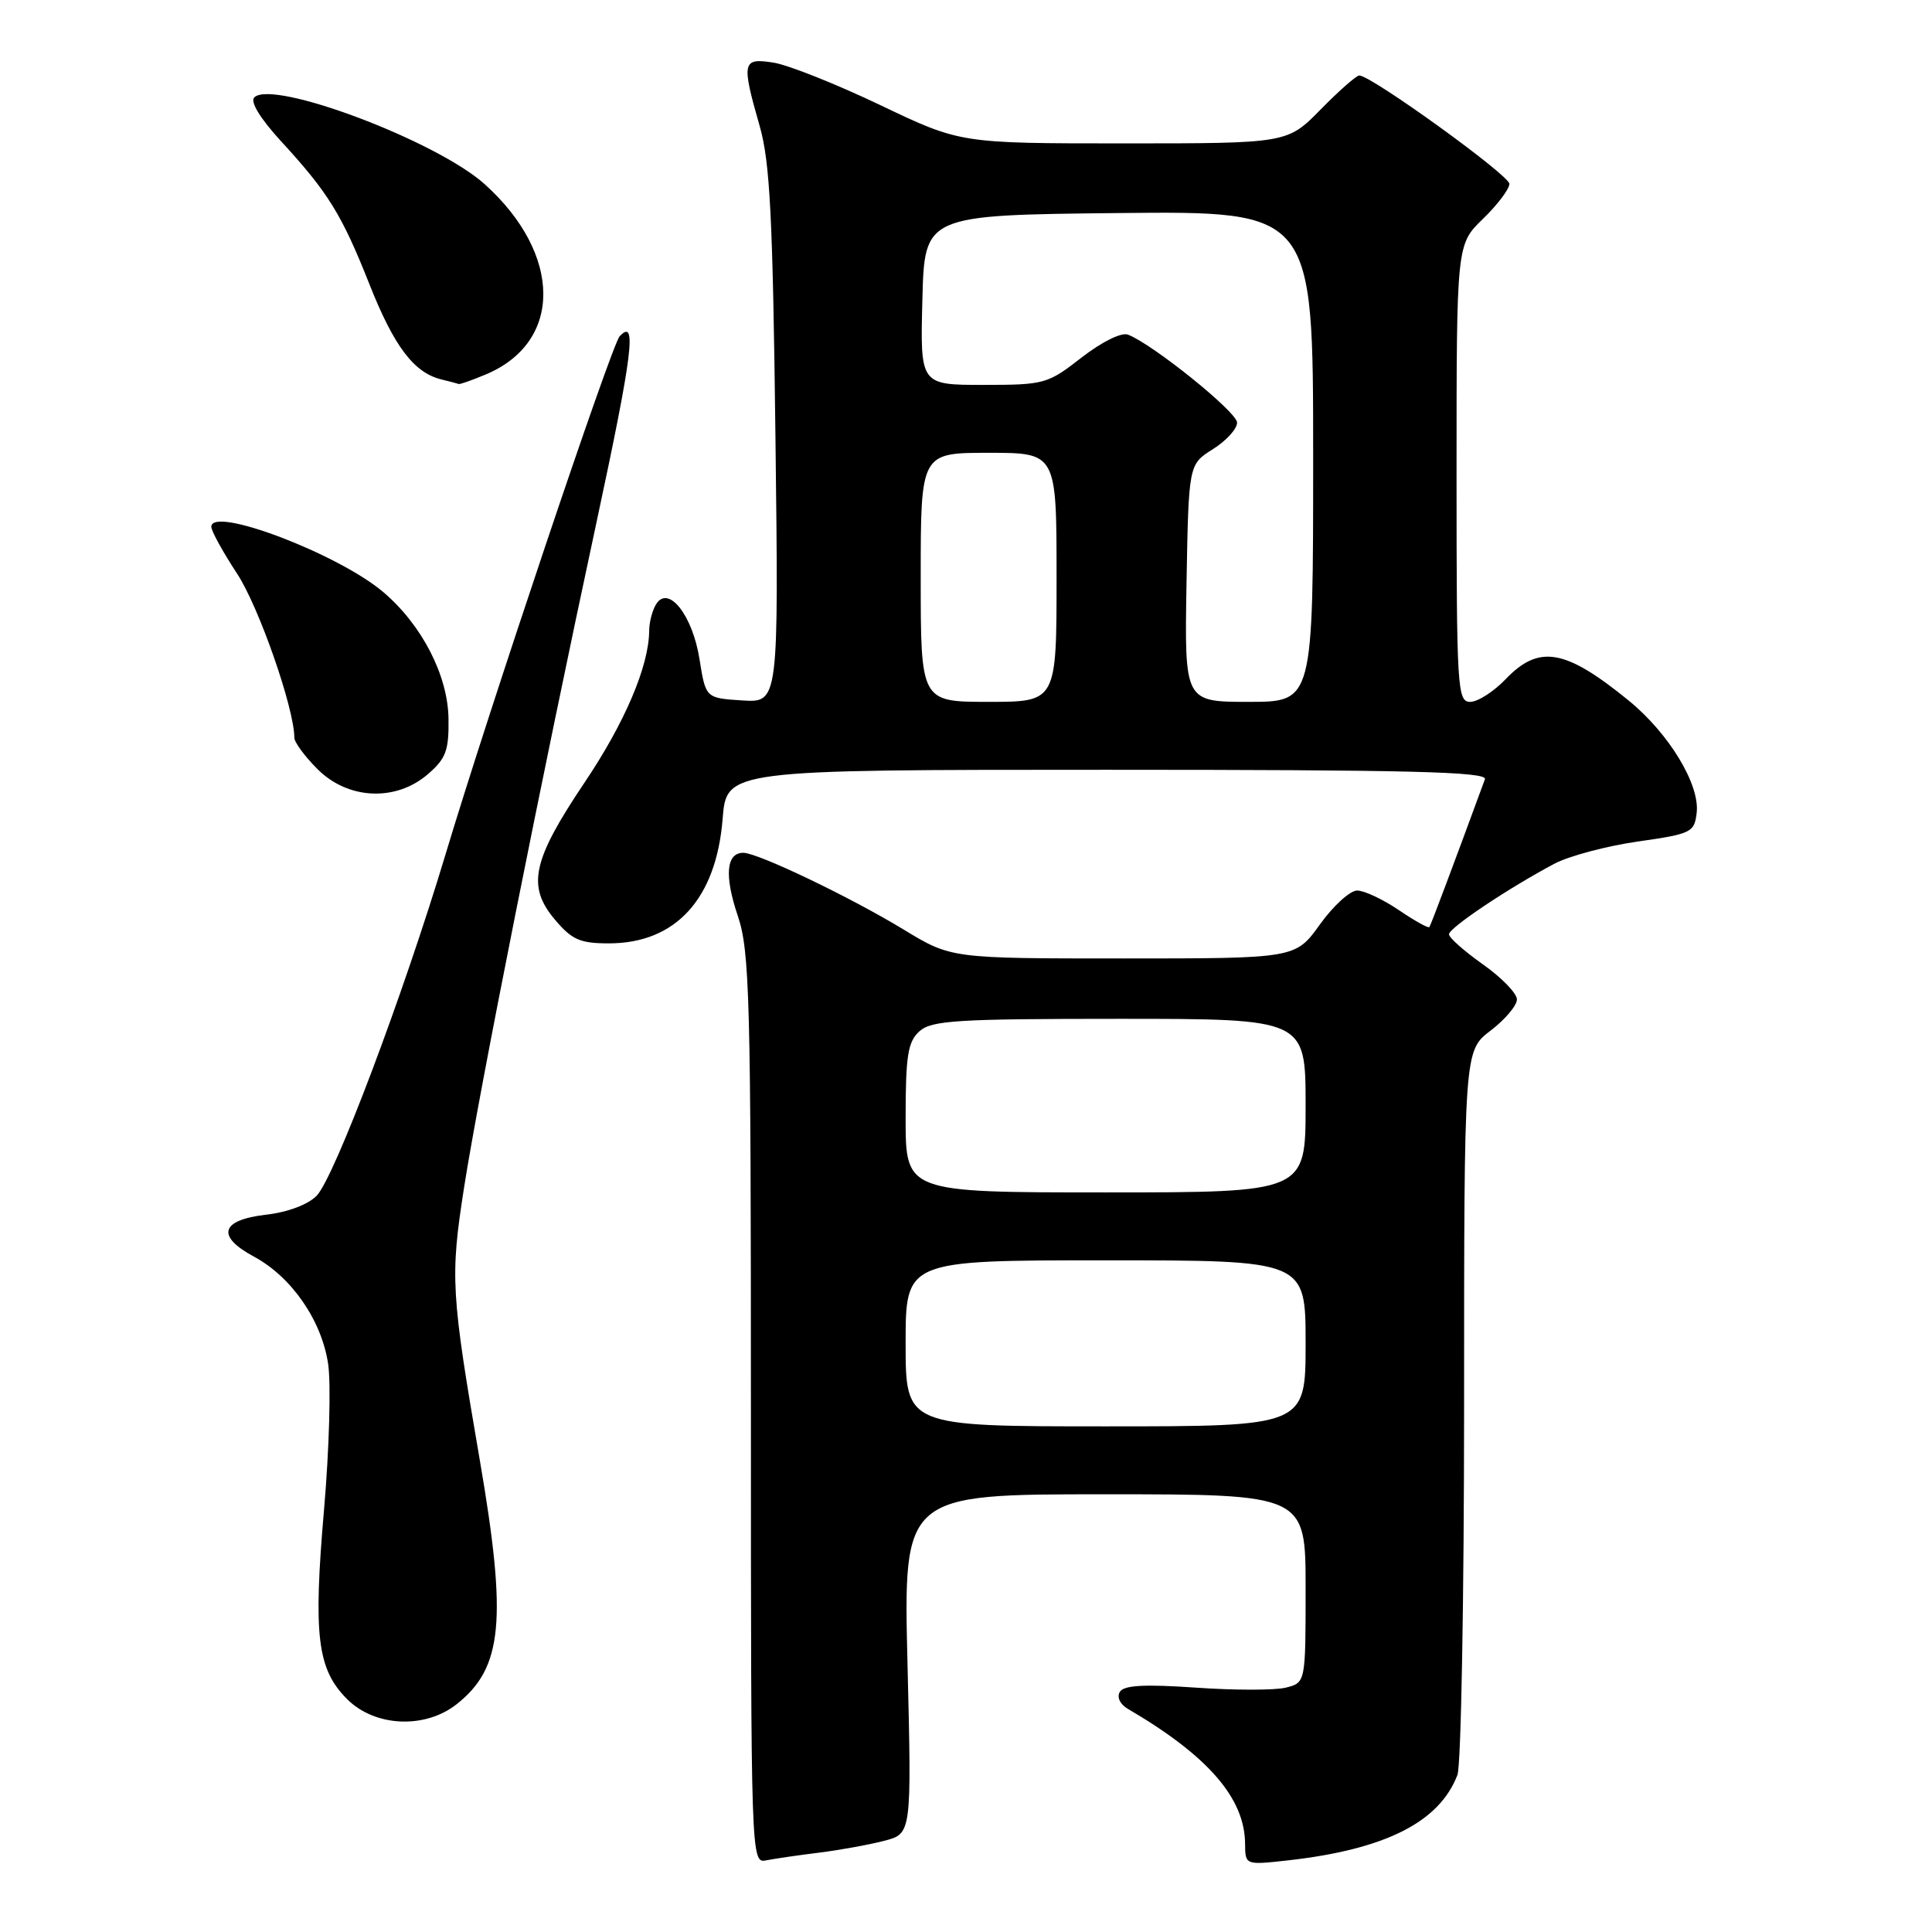 <?xml version="1.0" encoding="UTF-8" standalone="no"?>
<!DOCTYPE svg PUBLIC "-//W3C//DTD SVG 1.1//EN" "http://www.w3.org/Graphics/SVG/1.1/DTD/svg11.dtd" >
<svg xmlns="http://www.w3.org/2000/svg" xmlns:xlink="http://www.w3.org/1999/xlink" version="1.1" viewBox="0 0 256 256">
 <g >
 <path fill="currentColor"
d=" M 108.50 245.49 C 111.25 245.15 115.14 244.44 117.15 243.92 C 120.80 242.98 120.80 242.98 120.25 220.49 C 119.70 198.00 119.70 198.00 146.35 198.00 C 173.00 198.00 173.00 198.00 173.00 210.48 C 173.00 222.96 173.00 222.96 170.38 223.62 C 168.94 223.98 163.57 223.98 158.45 223.62 C 151.66 223.15 148.94 223.30 148.39 224.17 C 147.96 224.88 148.40 225.82 149.46 226.44 C 160.06 232.64 164.95 238.27 164.98 244.32 C 165.00 247.14 165.00 247.14 170.75 246.50 C 183.57 245.05 190.74 241.43 193.12 235.18 C 193.60 233.91 194.00 211.80 194.00 186.05 C 194.00 139.24 194.00 139.24 197.50 136.57 C 199.43 135.10 201.00 133.24 201.00 132.43 C 201.00 131.62 198.97 129.53 196.50 127.79 C 194.03 126.04 192.00 124.25 192.00 123.80 C 192.00 122.94 199.91 117.66 206.00 114.43 C 207.93 113.42 212.88 112.10 217.00 111.51 C 224.14 110.49 224.52 110.30 224.82 107.68 C 225.25 103.95 221.14 97.17 215.80 92.82 C 207.41 85.98 203.93 85.37 199.50 90.00 C 197.92 91.65 195.81 93.00 194.81 93.00 C 193.10 93.00 193.00 91.29 193.00 62.70 C 193.00 32.39 193.00 32.39 196.50 29.00 C 198.43 27.13 200.00 25.05 200.00 24.36 C 200.00 23.22 181.69 10.00 180.11 10.00 C 179.73 10.00 177.43 12.02 175.00 14.50 C 170.58 19.00 170.58 19.00 148.92 19.00 C 127.26 19.00 127.26 19.00 116.67 13.94 C 110.85 11.16 104.50 8.63 102.55 8.31 C 98.34 7.63 98.22 8.17 100.66 16.70 C 102.03 21.47 102.40 28.79 102.75 57.81 C 103.18 93.12 103.18 93.12 98.34 92.81 C 93.51 92.50 93.51 92.50 92.69 87.35 C 91.77 81.53 88.58 77.47 86.95 80.04 C 86.45 80.84 86.02 82.44 86.02 83.59 C 85.98 88.27 82.80 95.74 77.49 103.64 C 70.54 113.98 69.79 117.40 73.49 121.81 C 75.78 124.53 76.84 125.00 80.68 125.00 C 89.52 125.00 94.90 119.12 95.75 108.52 C 96.27 102.00 96.27 102.00 146.74 102.00 C 186.70 102.00 197.12 102.26 196.76 103.25 C 192.67 114.39 189.60 122.57 189.40 122.84 C 189.27 123.03 187.44 122.01 185.35 120.59 C 183.25 119.17 180.77 118.00 179.83 118.00 C 178.89 118.00 176.67 120.02 174.89 122.50 C 171.66 127.00 171.66 127.00 148.85 127.00 C 126.04 127.00 126.04 127.00 119.77 123.19 C 112.65 118.86 100.41 113.00 98.49 113.00 C 96.23 113.00 95.96 116.01 97.75 121.32 C 99.34 126.02 99.50 132.06 99.50 186.71 C 99.50 246.38 99.52 246.91 101.50 246.51 C 102.60 246.29 105.75 245.83 108.50 245.49 Z  M 60.49 225.83 C 66.62 221.01 67.22 214.71 63.58 193.50 C 59.75 171.23 59.64 169.24 61.49 157.36 C 63.48 144.62 71.69 103.40 79.06 69.11 C 83.84 46.84 84.44 42.05 82.10 44.57 C 81.04 45.71 64.70 94.32 59.01 113.29 C 53.40 131.94 44.30 156.06 41.95 158.45 C 40.82 159.61 38.10 160.63 35.28 160.95 C 29.23 161.65 28.60 163.79 33.65 166.51 C 38.63 169.19 42.62 174.95 43.48 180.73 C 43.87 183.34 43.63 192.00 42.94 199.99 C 41.49 216.75 42.03 221.18 46.00 225.15 C 49.67 228.82 56.29 229.13 60.49 225.83 Z  M 56.69 102.59 C 59.09 100.52 59.49 99.45 59.43 95.23 C 59.35 89.48 55.89 82.78 50.77 78.44 C 44.78 73.37 28.00 67.00 28.00 69.80 C 28.00 70.36 29.54 73.16 31.42 76.02 C 34.29 80.37 39.00 93.88 39.00 97.74 C 39.00 98.35 40.38 100.23 42.08 101.92 C 46.11 105.96 52.44 106.25 56.69 102.59 Z  M 64.36 49.62 C 74.58 45.35 74.53 33.70 64.24 24.42 C 57.87 18.67 36.12 10.48 33.69 12.91 C 33.12 13.48 34.48 15.70 37.20 18.67 C 43.50 25.52 45.29 28.42 48.95 37.66 C 52.22 45.92 54.86 49.40 58.50 50.28 C 59.60 50.55 60.63 50.82 60.78 50.88 C 60.94 50.95 62.55 50.38 64.36 49.62 Z  M 120.00 178.00 C 120.00 167.00 120.00 167.00 146.50 167.00 C 173.00 167.00 173.00 167.00 173.00 178.00 C 173.00 189.00 173.00 189.00 146.50 189.00 C 120.00 189.00 120.00 189.00 120.00 178.00 Z  M 120.00 148.15 C 120.00 139.89 120.29 138.04 121.83 136.65 C 123.43 135.21 126.78 135.00 148.33 135.00 C 173.00 135.00 173.00 135.00 173.00 146.50 C 173.00 158.00 173.00 158.00 146.50 158.00 C 120.00 158.00 120.00 158.00 120.00 148.15 Z  M 122.00 76.50 C 122.00 60.00 122.00 60.00 131.00 60.00 C 140.00 60.00 140.00 60.00 140.00 76.50 C 140.00 93.00 140.00 93.00 131.00 93.00 C 122.00 93.00 122.00 93.00 122.00 76.50 Z  M 157.22 77.27 C 157.50 61.54 157.50 61.54 160.71 59.52 C 162.48 58.41 163.92 56.83 163.92 56.00 C 163.92 54.60 152.77 45.62 149.46 44.34 C 148.59 44.01 146.00 45.29 143.31 47.38 C 138.82 50.88 138.40 51.00 130.30 51.00 C 121.93 51.00 121.93 51.00 122.22 39.75 C 122.50 28.50 122.50 28.50 148.25 28.23 C 174.00 27.97 174.00 27.97 174.00 60.48 C 174.00 93.00 174.00 93.00 165.47 93.00 C 156.95 93.00 156.95 93.00 157.22 77.27 Z "/>
</g>
</svg>